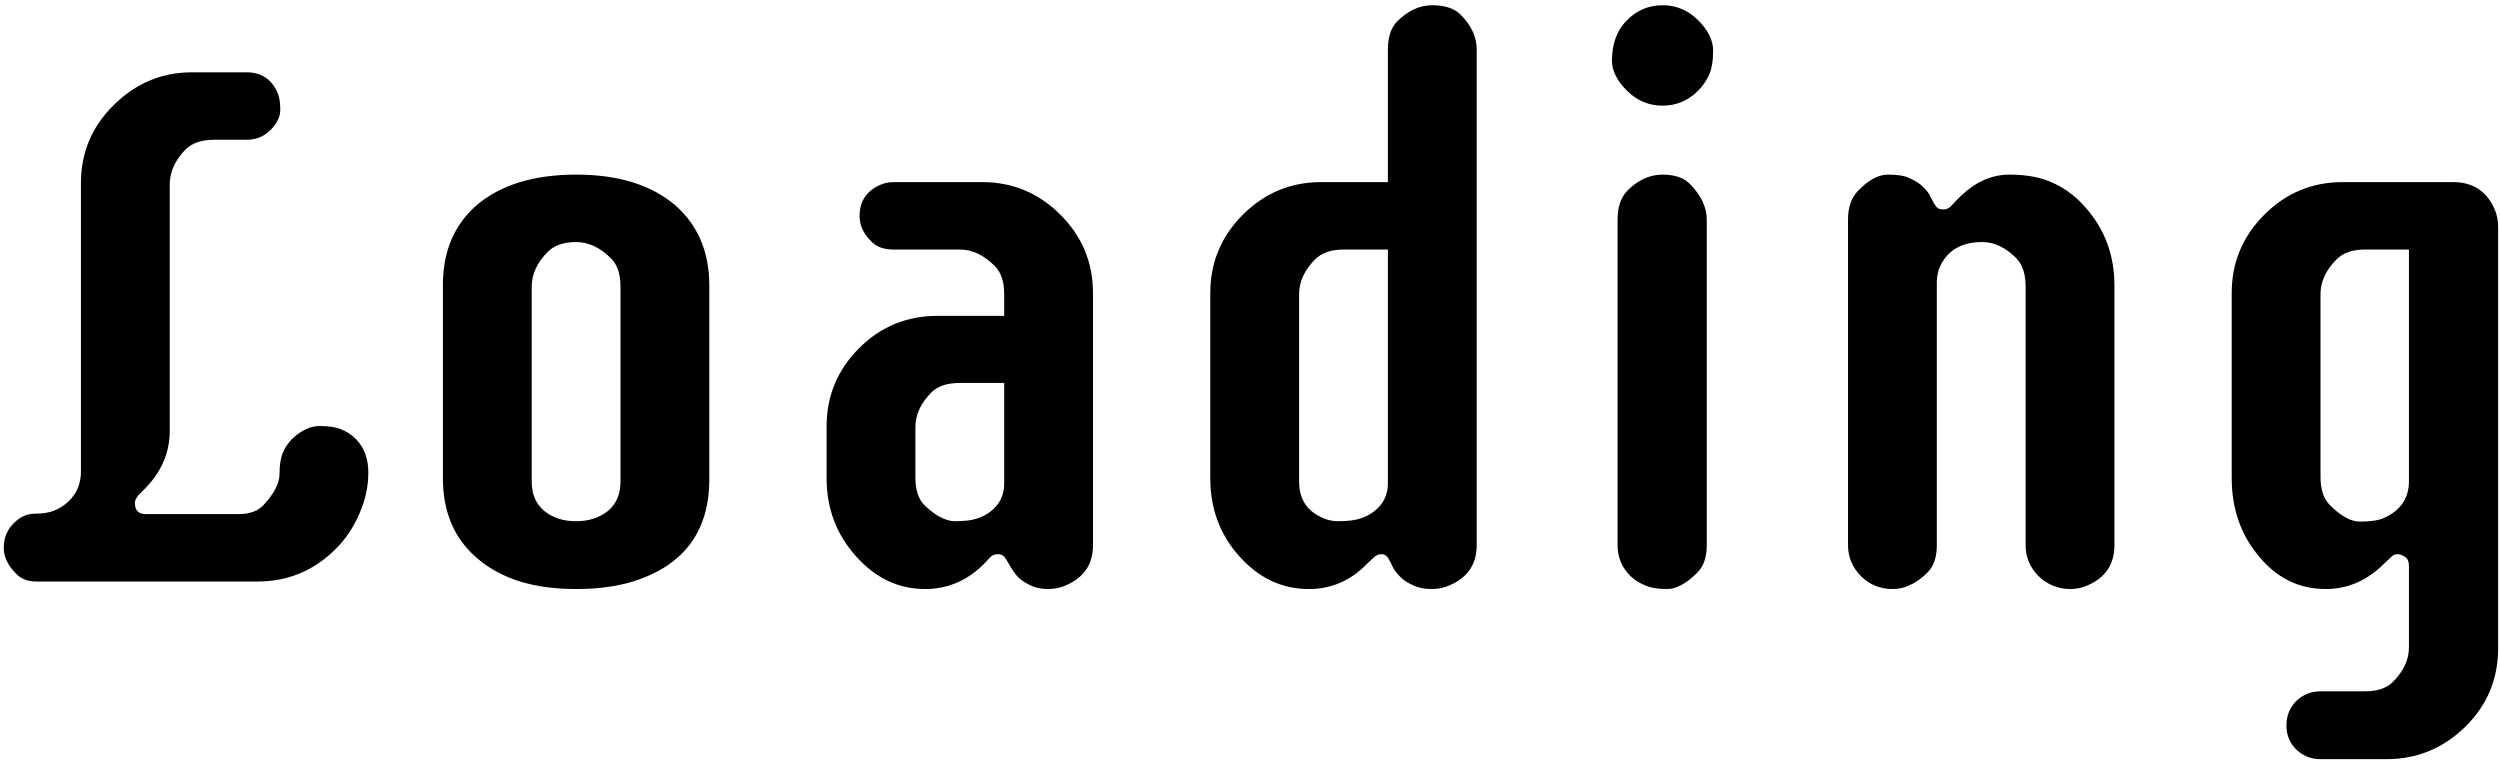<svg width="417" height="127" viewBox="0 0 417 127" fill="none" xmlns="http://www.w3.org/2000/svg">
<path d="M22.5 83.875C22.5 85.125 23.104 85.75 24.312 85.75H39.875C41.708 85.75 43.104 85.208 44.062 84.125C45.771 82.25 46.625 80.562 46.625 79.062C46.625 77.562 46.812 76.375 47.188 75.5C47.562 74.625 48.083 73.854 48.75 73.188C50.25 71.771 51.771 71.062 53.312 71.062C54.854 71.062 56.062 71.25 56.938 71.625C57.854 72 58.646 72.521 59.312 73.188C60.729 74.604 61.438 76.479 61.438 78.812C61.438 81.146 60.938 83.438 59.938 85.688C58.979 87.938 57.667 89.896 56 91.562C52.375 95.188 48.021 97 42.938 97H6.125C4.667 97 3.542 96.583 2.75 95.75C1.333 94.375 0.625 92.917 0.625 91.375C0.625 89.792 1.146 88.458 2.188 87.375C3.271 86.25 4.458 85.688 5.75 85.688C7.042 85.688 8.125 85.521 9 85.188C9.917 84.812 10.708 84.312 11.375 83.688C12.792 82.354 13.5 80.688 13.5 78.688V30.562C13.5 25.438 15.333 21.083 19 17.5C22.667 13.875 27 12.062 32 12.062H41.125C43.583 12.062 45.312 13.208 46.312 15.5C46.604 16.208 46.75 17.146 46.75 18.312C46.75 19.479 46.208 20.604 45.125 21.688C44.042 22.771 42.708 23.312 41.125 23.312H35.75C33.667 23.312 32.083 23.833 31 24.875C29.208 26.708 28.312 28.667 28.312 30.75V71.875C28.312 75.542 26.896 78.792 24.062 81.625C23.021 82.542 22.5 83.292 22.5 83.875ZM73.875 47.5C73.875 41.875 75.792 37.417 79.625 34.125C83.625 30.792 89.125 29.125 96.125 29.125C103.042 29.125 108.5 30.792 112.5 34.125C116.375 37.458 118.312 41.958 118.312 47.625V79.938C118.312 88.646 114.062 94.333 105.562 97C102.812 97.833 99.667 98.25 96.125 98.25C92.625 98.25 89.5 97.833 86.75 97C84 96.125 81.667 94.875 79.75 93.25C75.833 90 73.875 85.5 73.875 79.75V47.5ZM103.5 47.812C103.5 45.729 102.979 44.167 101.938 43.125C100.104 41.292 98.167 40.375 96.125 40.375C94.042 40.375 92.458 40.917 91.375 42C89.583 43.792 88.688 45.729 88.688 47.812V80.312C88.688 82.438 89.396 84.083 90.812 85.25C92.229 86.375 93.979 86.938 96.062 86.938C98.188 86.938 99.958 86.375 101.375 85.25C102.792 84.083 103.5 82.438 103.5 80.312V47.812ZM143.375 36.062C143.375 33.562 144.542 31.812 146.875 30.812C147.542 30.521 148.271 30.375 149.062 30.375H163.812C168.896 30.375 173.25 32.188 176.875 35.812C180.5 39.438 182.312 43.792 182.312 48.875V90.938C182.312 94.104 180.812 96.333 177.812 97.625C176.896 98.042 175.896 98.25 174.812 98.25C173.729 98.25 172.792 98.062 172 97.688C171.25 97.354 170.604 96.958 170.062 96.5C169.604 96.083 169.146 95.5 168.688 94.75C168.229 93.958 167.875 93.375 167.625 93C167.375 92.625 166.979 92.438 166.438 92.438C165.896 92.438 165.458 92.625 165.125 93L164.125 94.062C161.333 96.854 158.062 98.25 154.312 98.25C149.854 98.25 146 96.417 142.75 92.75C139.5 89.125 137.875 84.792 137.875 79.75V71.125C137.875 66.042 139.688 61.688 143.312 58.062C146.896 54.479 151.25 52.688 156.375 52.688H167.5V49.062C167.5 46.979 166.979 45.417 165.938 44.375C164.104 42.542 162.167 41.625 160.125 41.625H149.062C147.521 41.625 146.333 41.229 145.5 40.438C144.083 39.104 143.375 37.646 143.375 36.062ZM152.688 79.625C152.688 81.75 153.208 83.312 154.25 84.312C156.083 86.062 157.771 86.938 159.312 86.938C160.854 86.938 162.062 86.792 162.938 86.5C163.854 86.208 164.646 85.792 165.312 85.25C166.771 84.083 167.5 82.542 167.5 80.625V63.875H160.125C158 63.875 156.417 64.396 155.375 65.438C153.583 67.229 152.688 69.167 152.688 71.25V79.625ZM246.312 90.938C246.312 94.104 244.812 96.333 241.812 97.625C240.896 98.042 239.896 98.25 238.812 98.25C237.729 98.25 236.792 98.083 236 97.75C235.208 97.417 234.542 97.042 234 96.625C233.25 95.958 232.708 95.312 232.375 94.688C232.083 94.062 231.812 93.542 231.562 93.125C231.312 92.667 230.938 92.438 230.438 92.438C229.938 92.438 229.5 92.625 229.125 93L228 94.062C225.292 96.854 222.062 98.25 218.312 98.25C213.812 98.25 209.938 96.417 206.688 92.75C203.479 89.167 201.875 84.833 201.875 79.75V48.875C201.875 43.792 203.688 39.438 207.312 35.812C210.938 32.188 215.292 30.375 220.375 30.375H231.5V8.25C231.5 6.167 232.021 4.604 233.062 3.562C234.854 1.771 236.792 0.875 238.875 0.875C241 0.875 242.583 1.396 243.625 2.438C245.417 4.229 246.312 6.167 246.312 8.25V90.938ZM216.688 80.312C216.688 82.438 217.375 84.083 218.75 85.25C220.167 86.375 221.646 86.938 223.188 86.938C224.771 86.938 226 86.792 226.875 86.5C227.792 86.208 228.583 85.792 229.25 85.25C230.75 84.083 231.5 82.542 231.5 80.625V41.625H224.062C222.021 41.625 220.458 42.167 219.375 43.25C217.583 45.042 216.688 46.979 216.688 49.062V80.312ZM269.812 36.625C269.812 34.583 270.333 33 271.375 31.875C273.167 30.042 275.146 29.125 277.312 29.125C279.396 29.125 280.938 29.667 281.938 30.75C283.771 32.625 284.688 34.583 284.688 36.625V90.938C284.688 92.938 284.167 94.458 283.125 95.5C281.292 97.333 279.604 98.25 278.062 98.25C276.521 98.25 275.292 98.042 274.375 97.625C273.458 97.25 272.667 96.75 272 96.125C270.542 94.708 269.812 92.979 269.812 90.938V36.625ZM277.312 0.875C279.604 0.875 281.583 1.708 283.25 3.375C284.917 5.042 285.75 6.729 285.75 8.438C285.75 10.146 285.521 11.5 285.062 12.5C284.604 13.5 284 14.375 283.25 15.125C281.583 16.792 279.604 17.625 277.312 17.625C275.021 17.625 273.042 16.792 271.375 15.125C269.708 13.458 268.875 11.792 268.875 10.125C268.875 7.292 269.708 5.042 271.375 3.375C273.042 1.708 275.021 0.875 277.312 0.875ZM321.438 95.562C320.396 96.562 319.417 97.25 318.5 97.625C317.625 98.042 316.667 98.25 315.625 98.25C314.625 98.25 313.667 98.062 312.75 97.688C311.875 97.312 311.104 96.792 310.438 96.125C308.979 94.667 308.25 92.938 308.25 90.938V36.625C308.25 34.583 308.792 33 309.875 31.875C311.625 30.042 313.292 29.125 314.875 29.125C316.5 29.125 317.688 29.312 318.438 29.688C319.229 30.021 319.896 30.417 320.438 30.875C321.229 31.542 321.771 32.229 322.062 32.938C322.396 33.604 322.688 34.104 322.938 34.438C323.188 34.771 323.562 34.938 324.062 34.938C324.604 34.938 325.042 34.771 325.375 34.438C325.708 34.062 326.25 33.5 327 32.75C329.5 30.333 332.229 29.125 335.188 29.125C338.188 29.125 340.688 29.625 342.688 30.625C344.688 31.583 346.417 32.917 347.875 34.625C351.083 38.25 352.688 42.583 352.688 47.625V90.938C352.688 94.104 351.208 96.333 348.25 97.625C347.333 98.042 346.354 98.25 345.312 98.25C344.312 98.25 343.354 98.062 342.438 97.688C341.521 97.312 340.729 96.792 340.062 96.125C338.604 94.667 337.875 92.938 337.875 90.938V47.812C337.875 45.771 337.375 44.208 336.375 43.125C334.583 41.292 332.667 40.375 330.625 40.375C327.292 40.375 324.979 41.667 323.688 44.25C323.271 45.083 323.062 46.021 323.062 47.062V90.938C323.062 92.979 322.521 94.521 321.438 95.562ZM416.688 108.125C416.688 113.25 414.875 117.604 411.25 121.188C407.542 124.812 403.167 126.625 398.125 126.625H387.062C385.479 126.625 384.125 126.083 383 125C381.917 123.917 381.375 122.583 381.375 121C381.375 119.417 381.917 118.062 383 116.938C384.125 115.854 385.479 115.312 387.062 115.312H394.438C396.521 115.312 398.083 114.792 399.125 113.75C400.917 111.958 401.812 110.042 401.812 108V94.438C401.812 93.646 401.583 93.125 401.125 92.875C400.708 92.583 400.292 92.438 399.875 92.438C399.458 92.438 399.083 92.625 398.75 93L397.688 94C394.854 96.833 391.604 98.25 387.938 98.25C383.479 98.25 379.75 96.417 376.75 92.75C373.75 89.167 372.25 84.833 372.25 79.75V48.875C372.25 43.792 374.062 39.438 377.688 35.812C381.312 32.188 385.667 30.375 390.75 30.375H409.188C412.479 30.375 414.792 31.896 416.125 34.938C416.5 35.854 416.688 36.833 416.688 37.875V108.125ZM387.062 79.562C387.062 81.646 387.583 83.208 388.625 84.25C390.458 86.083 392.125 87 393.625 87C395.167 87 396.375 86.854 397.25 86.562C398.125 86.229 398.917 85.771 399.625 85.188C401.083 83.938 401.812 82.312 401.812 80.312V41.625H394.438C392.396 41.625 390.833 42.167 389.75 43.25C387.958 45.042 387.062 46.979 387.062 49.062V79.562Z" fill="black"/>
</svg>
